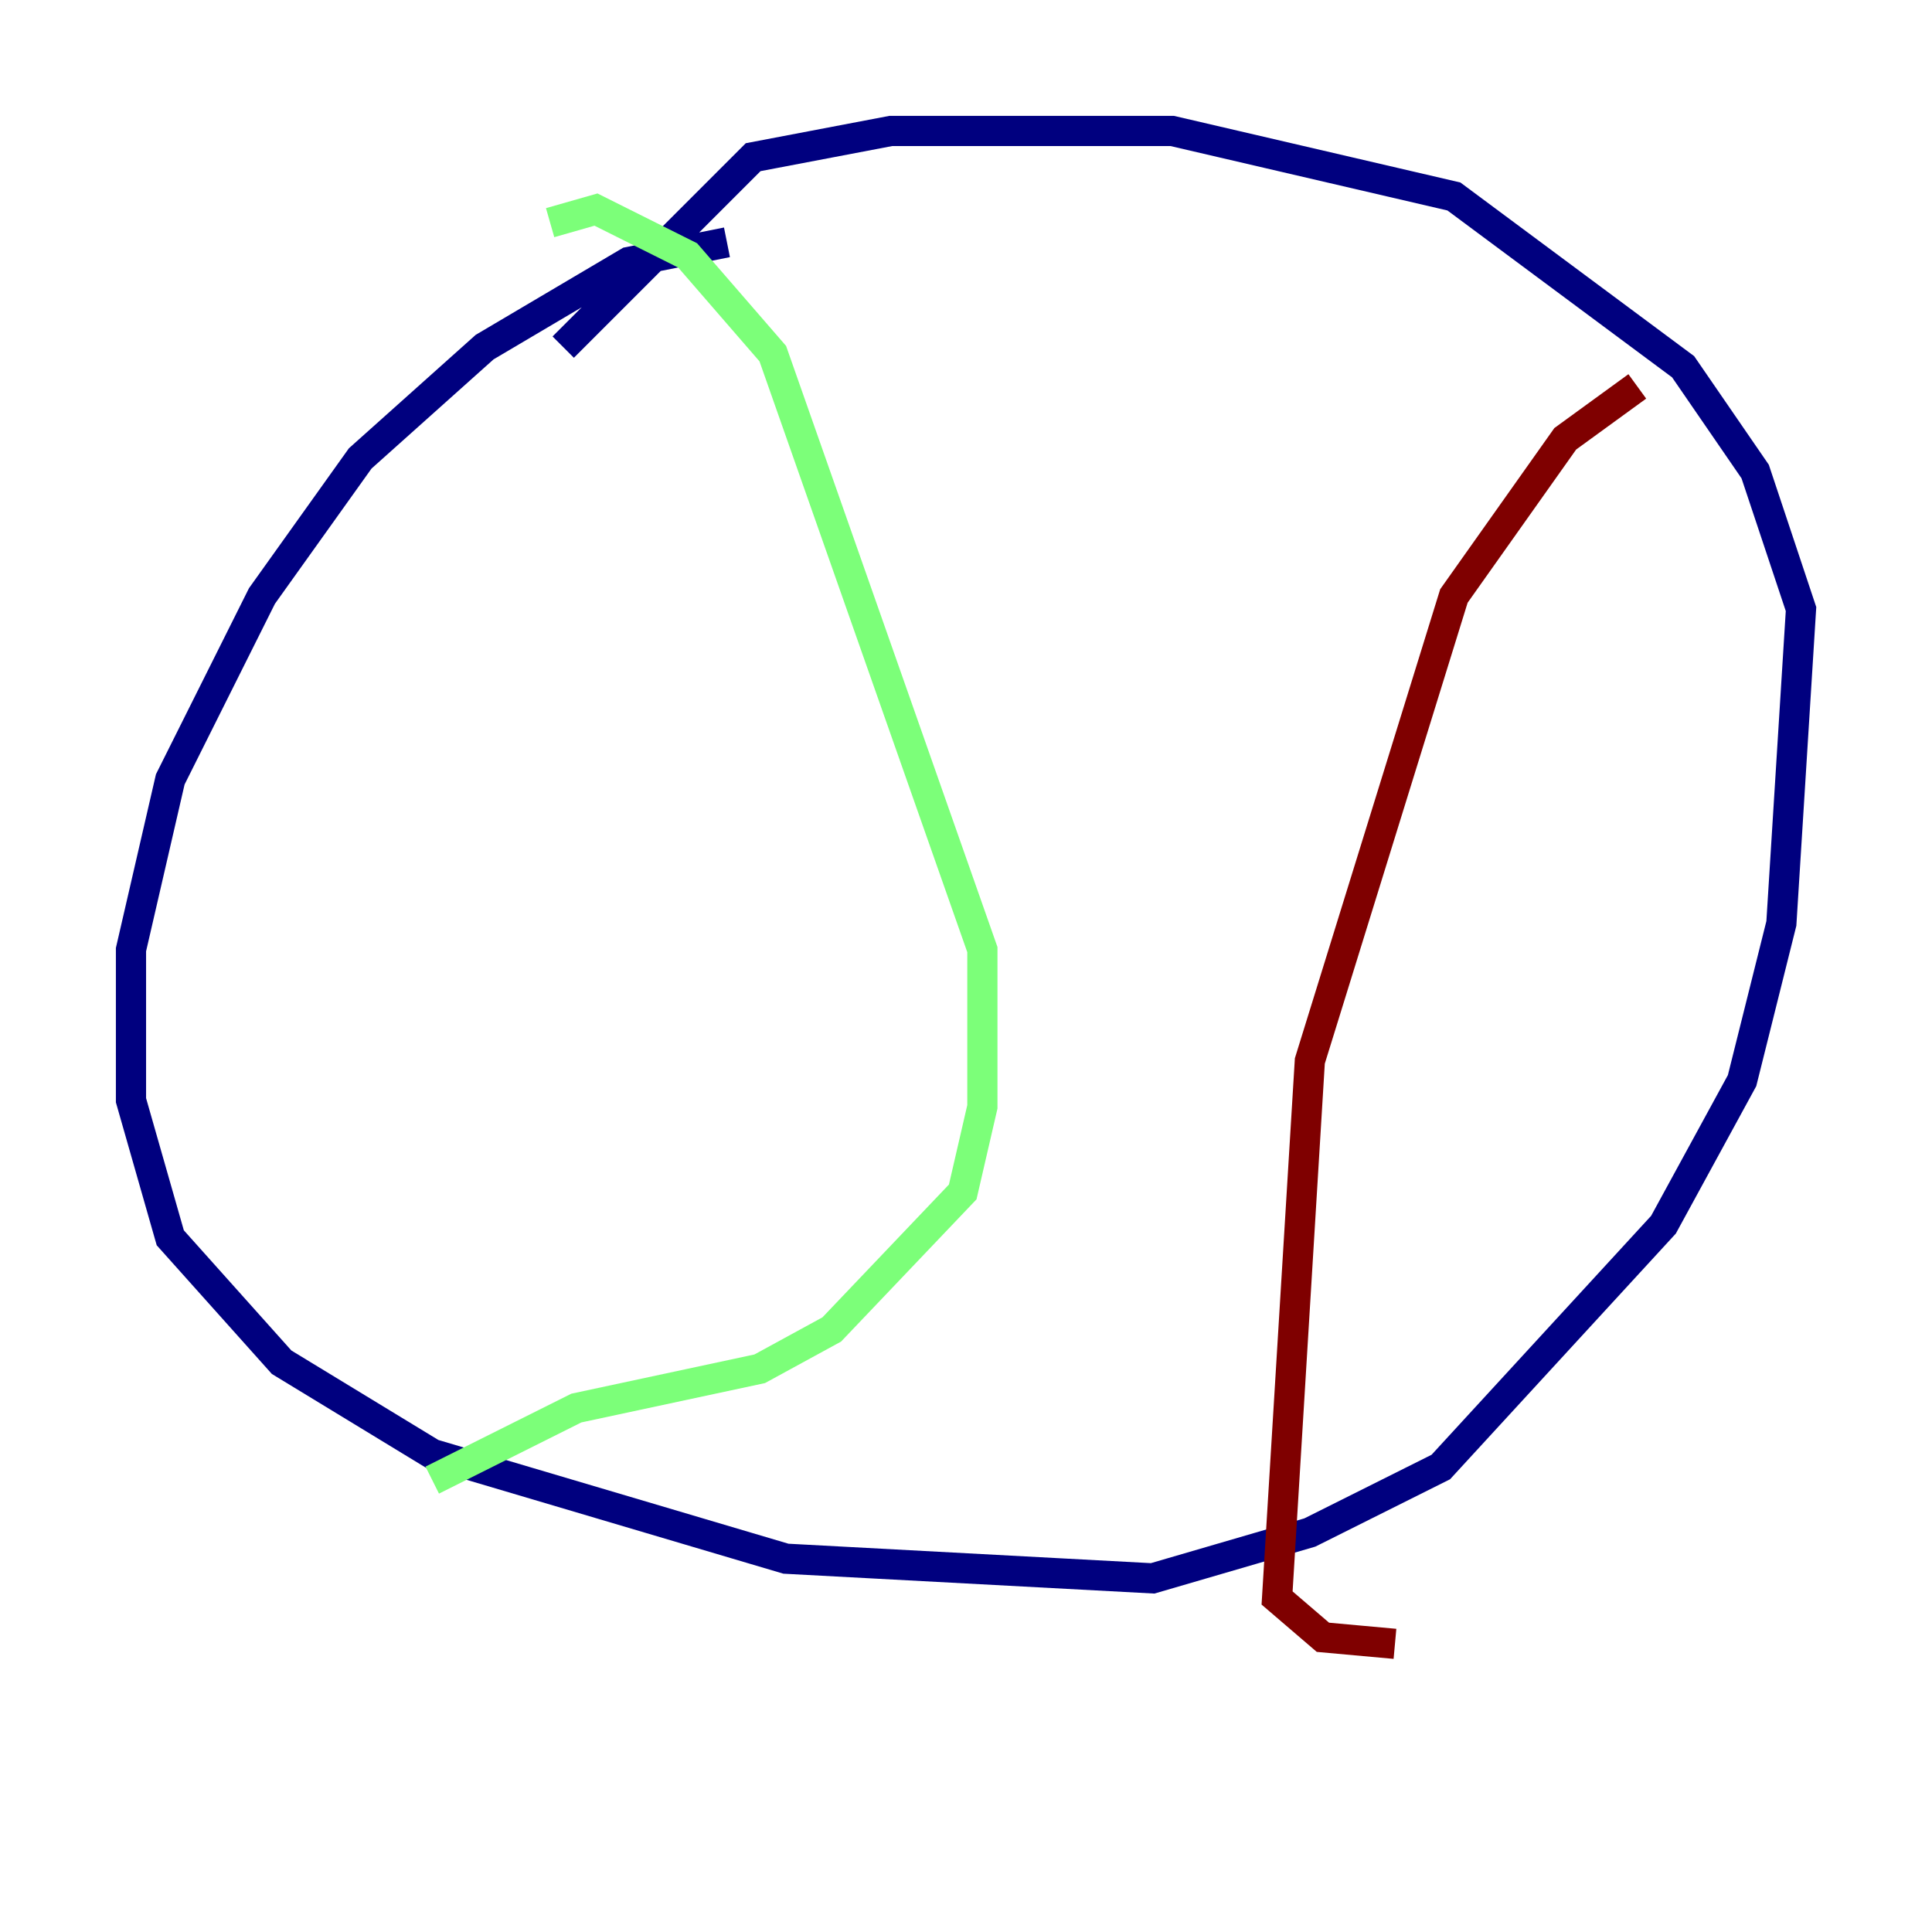 <?xml version="1.0" encoding="utf-8" ?>
<svg baseProfile="tiny" height="128" version="1.2" viewBox="0,0,128,128" width="128" xmlns="http://www.w3.org/2000/svg" xmlns:ev="http://www.w3.org/2001/xml-events" xmlns:xlink="http://www.w3.org/1999/xlink"><defs /><polyline fill="none" points="48.163,16.054 41.654,17.356 32.108,22.997 23.864,30.373 17.356,39.485 11.281,51.634 8.678,62.915 8.678,72.895 11.281,82.007 18.658,90.251 28.637,96.325 52.068,103.268 76.366,104.57 86.78,101.532 95.458,97.193 110.21,81.139 115.417,71.593 118.02,61.18 119.322,40.352 116.285,31.241 111.512,24.298 96.325,13.017 77.668,8.678 59.01,8.678 49.898,10.414 37.315,22.997" stroke="#00007f" stroke-width="2" /><polyline fill="none" points="36.447,14.752 39.485,13.885 45.559,16.922 51.2,23.43 65.085,62.915 65.085,73.329 63.783,78.969 55.105,88.081 50.332,90.685 38.183,93.288 28.637,98.061" stroke="#7cff79" stroke-width="2" /><polyline fill="none" points="108.475,25.6 103.702,29.071 96.325,39.485 86.78,70.291 84.61,105.871 87.647,108.475 92.42,108.909" stroke="#7f0000" stroke-width="2" /></svg>
